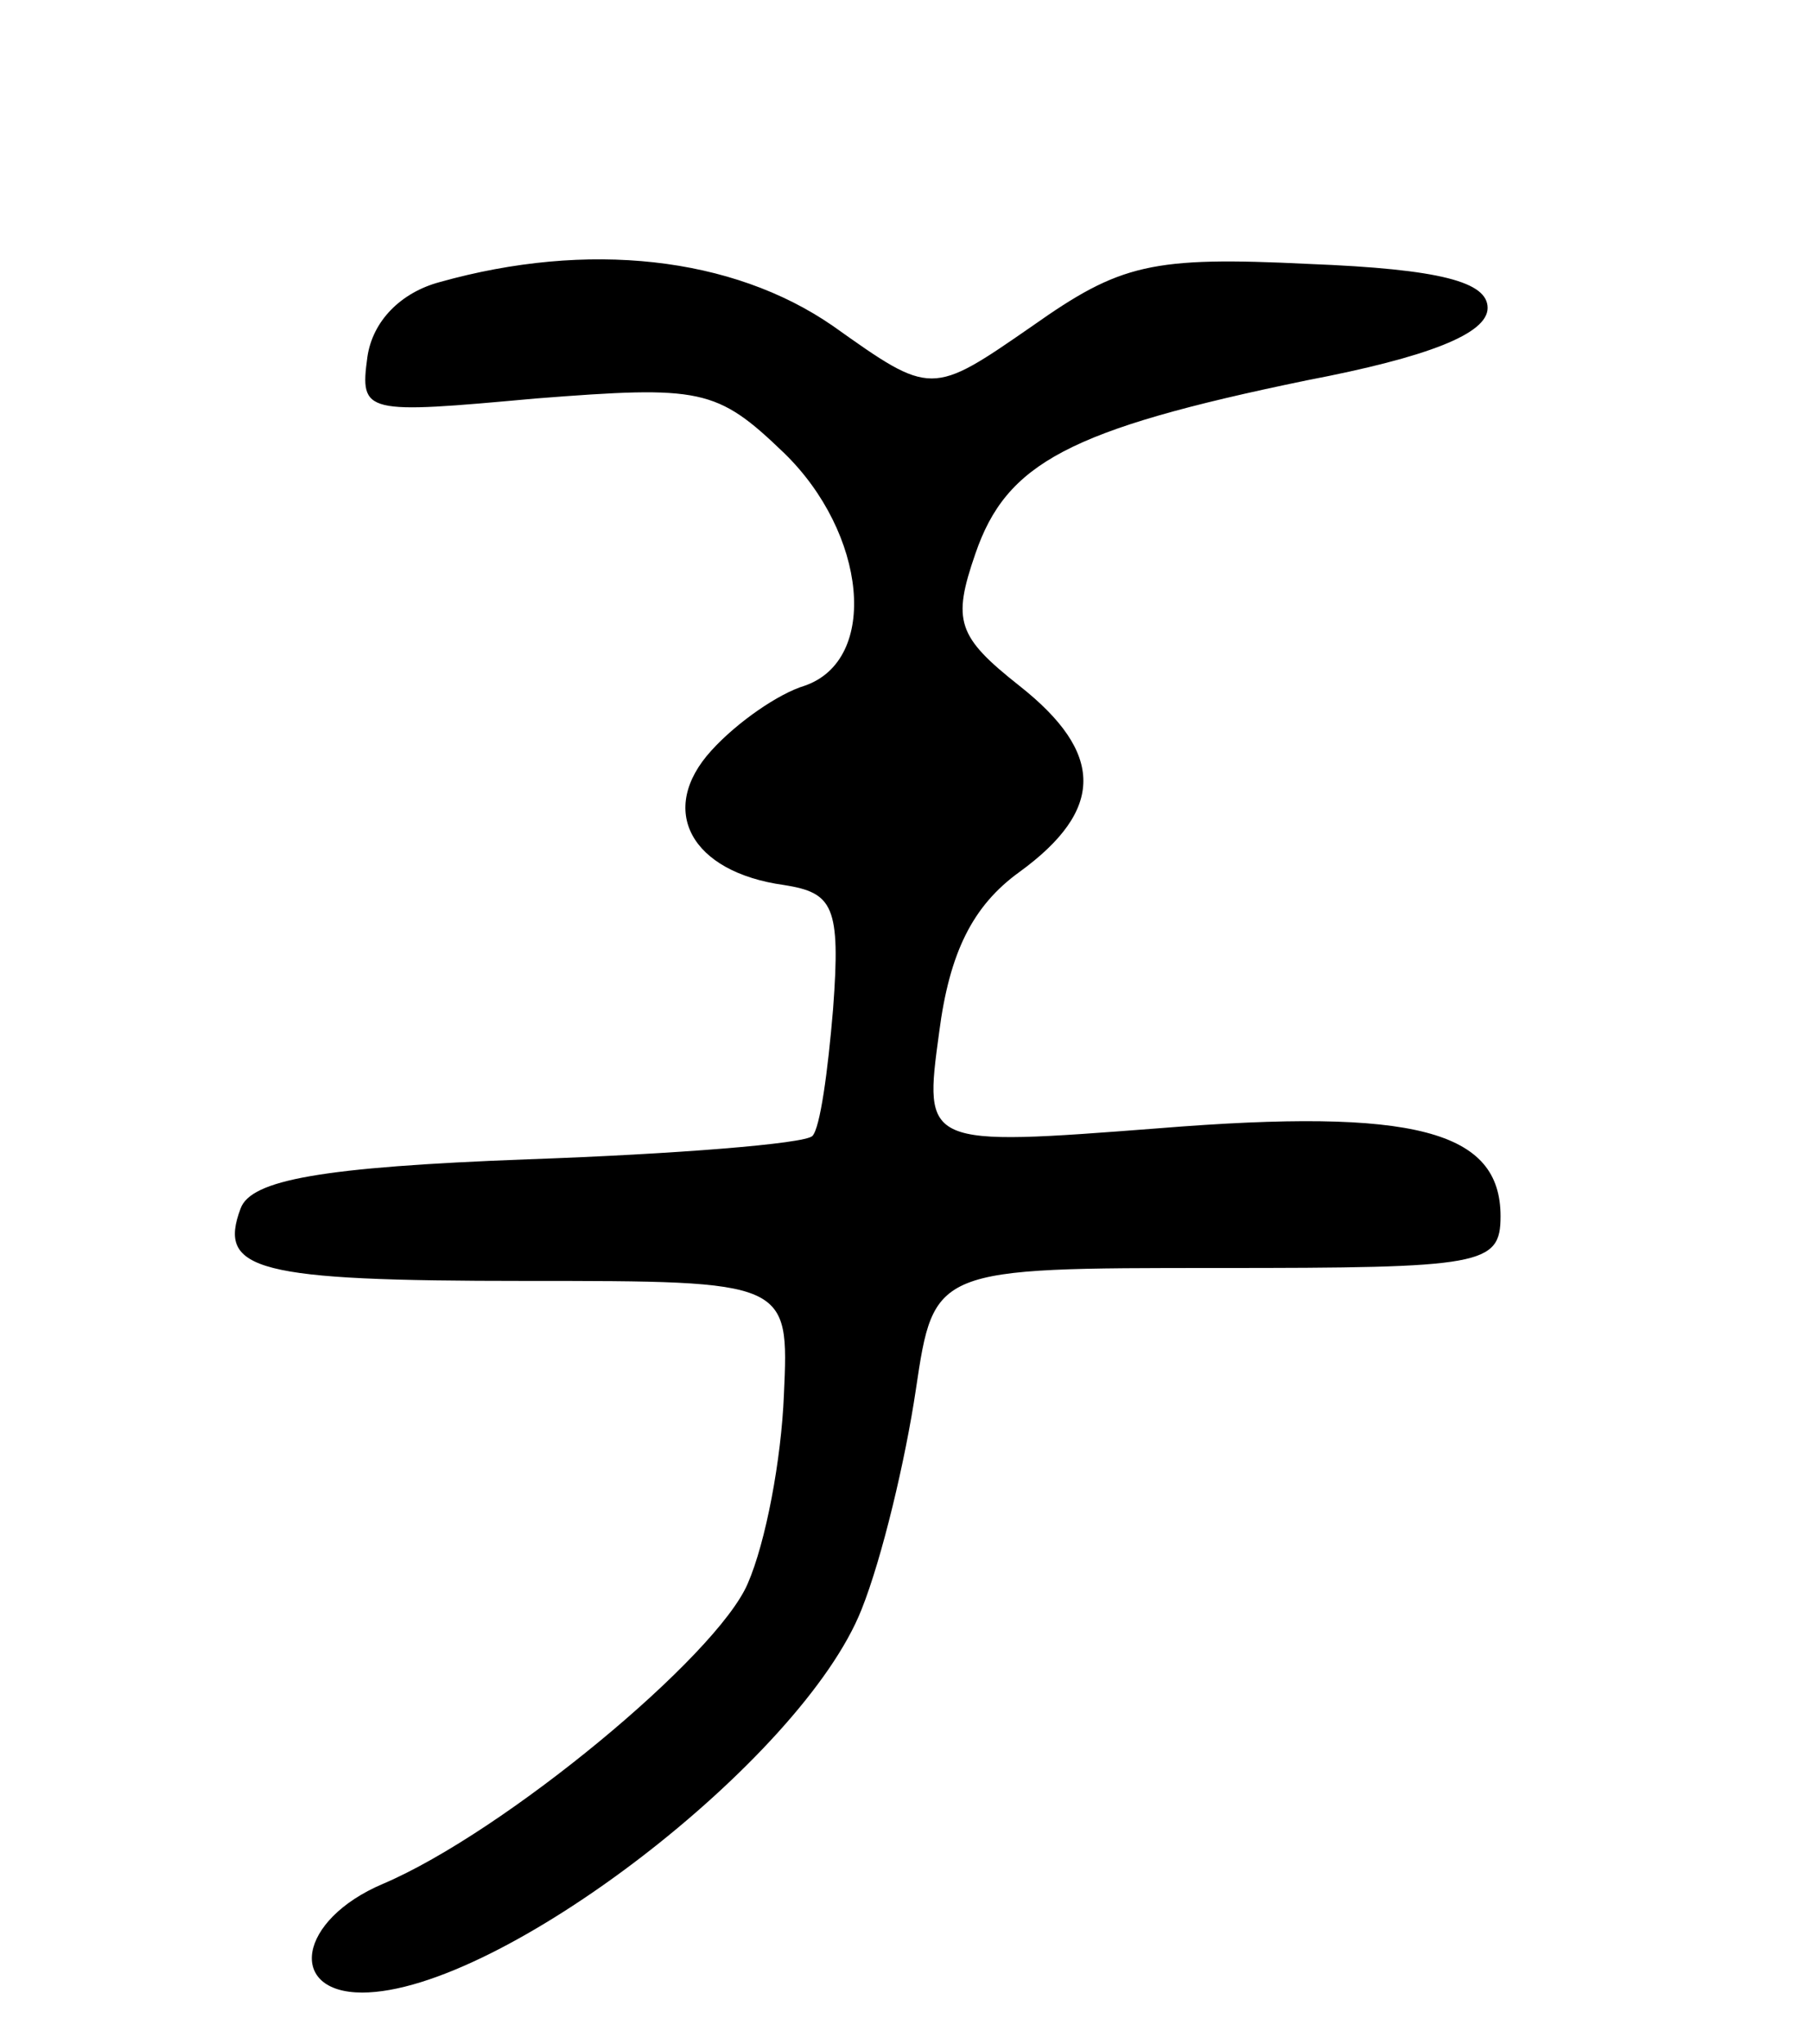 <svg version="1.0" xmlns="http://www.w3.org/2000/svg"
 width="70pt" height="79pt" viewBox="0 0 70 79"
 preserveAspectRatio="xMidYMid meet">
<g transform="translate(0,79) scale(0.1,-0.1)"
fill="#000000" stroke="none">
<path d="M170 681 c-15 -4 -26 -15 -28 -29 -3 -22 -1 -22 65 -16 64 5 70 4 96
-21 32 -31 37 -80 8 -90 -10 -3 -26 -14 -36 -25 -21 -23 -8 -47 28 -52 19 -3
22 -8 19 -48 -2 -24 -5 -46 -8 -49 -3 -3 -53 -7 -110 -9 -80 -3 -107 -8 -111
-19 -9 -24 6 -28 110 -28 102 0 102 0 100 -44 -1 -25 -7 -57 -14 -73 -12 -28
-94 -96 -141 -116 -33 -14 -37 -42 -8 -42 53 0 170 90 193 148 8 20 17 58 21
85 7 47 7 47 117 47 102 0 109 1 109 20 0 33 -33 42 -132 34 -91 -7 -91 -7
-85 37 4 31 13 49 31 62 33 24 33 46 0 72 -24 19 -26 25 -17 51 12 35 36 48
128 67 47 9 70 18 70 28 0 10 -18 15 -69 17 -61 3 -73 0 -107 -24 -39 -27 -39
-27 -77 0 -39 27 -95 33 -152 17z"/>
</g>
</svg>
